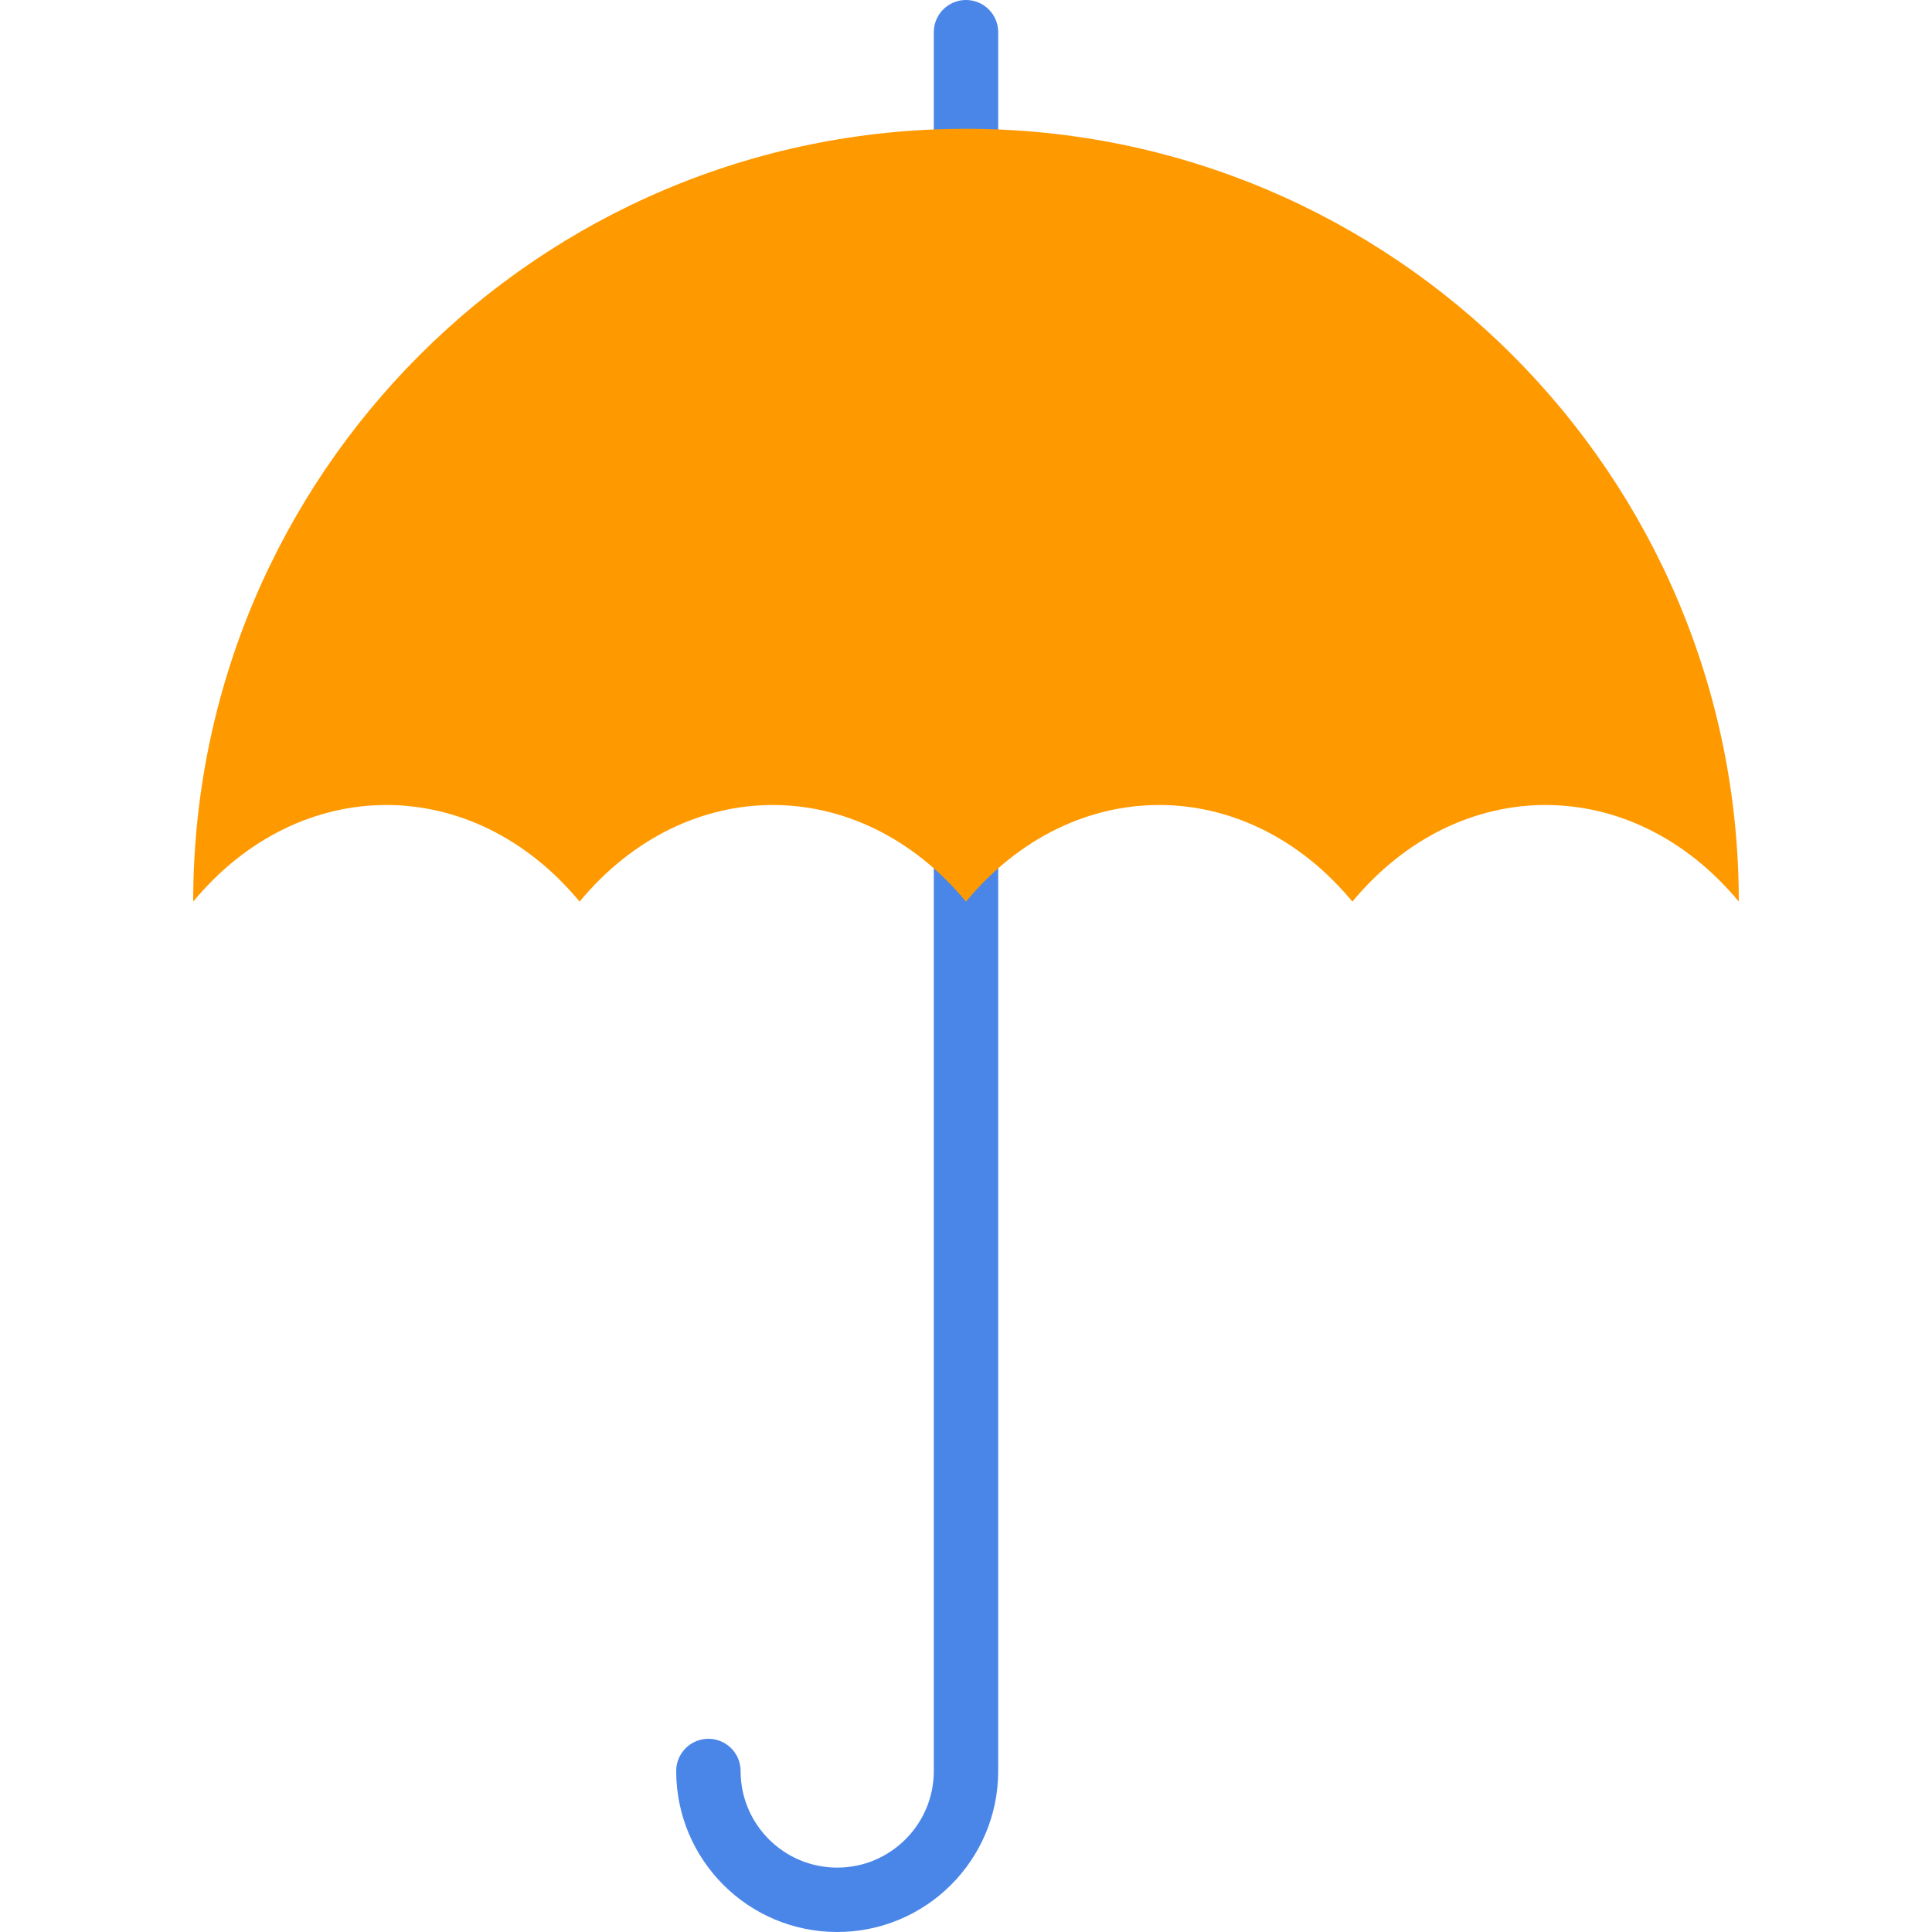 <?xml version="1.0" encoding="UTF-8" standalone="no"?><!-- Generator: Gravit.io --><svg xmlns="http://www.w3.org/2000/svg" xmlns:xlink="http://www.w3.org/1999/xlink" style="isolation:isolate" viewBox="0 0 60 60" width="60pt" height="60pt"><defs><clipPath id="_clipPath_NQMCLbNERHZVtmHNMbQsxUUosOF3P7ww"><rect width="60" height="60"/></clipPath></defs><g clip-path="url(#_clipPath_NQMCLbNERHZVtmHNMbQsxUUosOF3P7ww)"><rect width="60" height="60" style="fill:rgb(0,0,0)" fill-opacity="0"/><g><path d=" M 30 1 L 30 55 C 30 57.209 28.209 59 26 59 C 23.791 59 22 57.209 22 55" fill="none" vector-effect="non-scaling-stroke" stroke-width="2" stroke="rgb(74,134,232)" stroke-linejoin="miter" stroke-linecap="round" stroke-miterlimit="10"/><path d=" M 30 28 C 33.316 24 38.684 24 42 28 C 45.316 24 50.684 24 54 28 C 54 14.745 43.255 4 30 4 C 16.745 4 6 14.745 6 28 C 9.316 24 14.684 24 18 28 C 21.316 24 26.684 24 30 28 Z " fill="rgb(255,153,0)"/></g></g></svg>